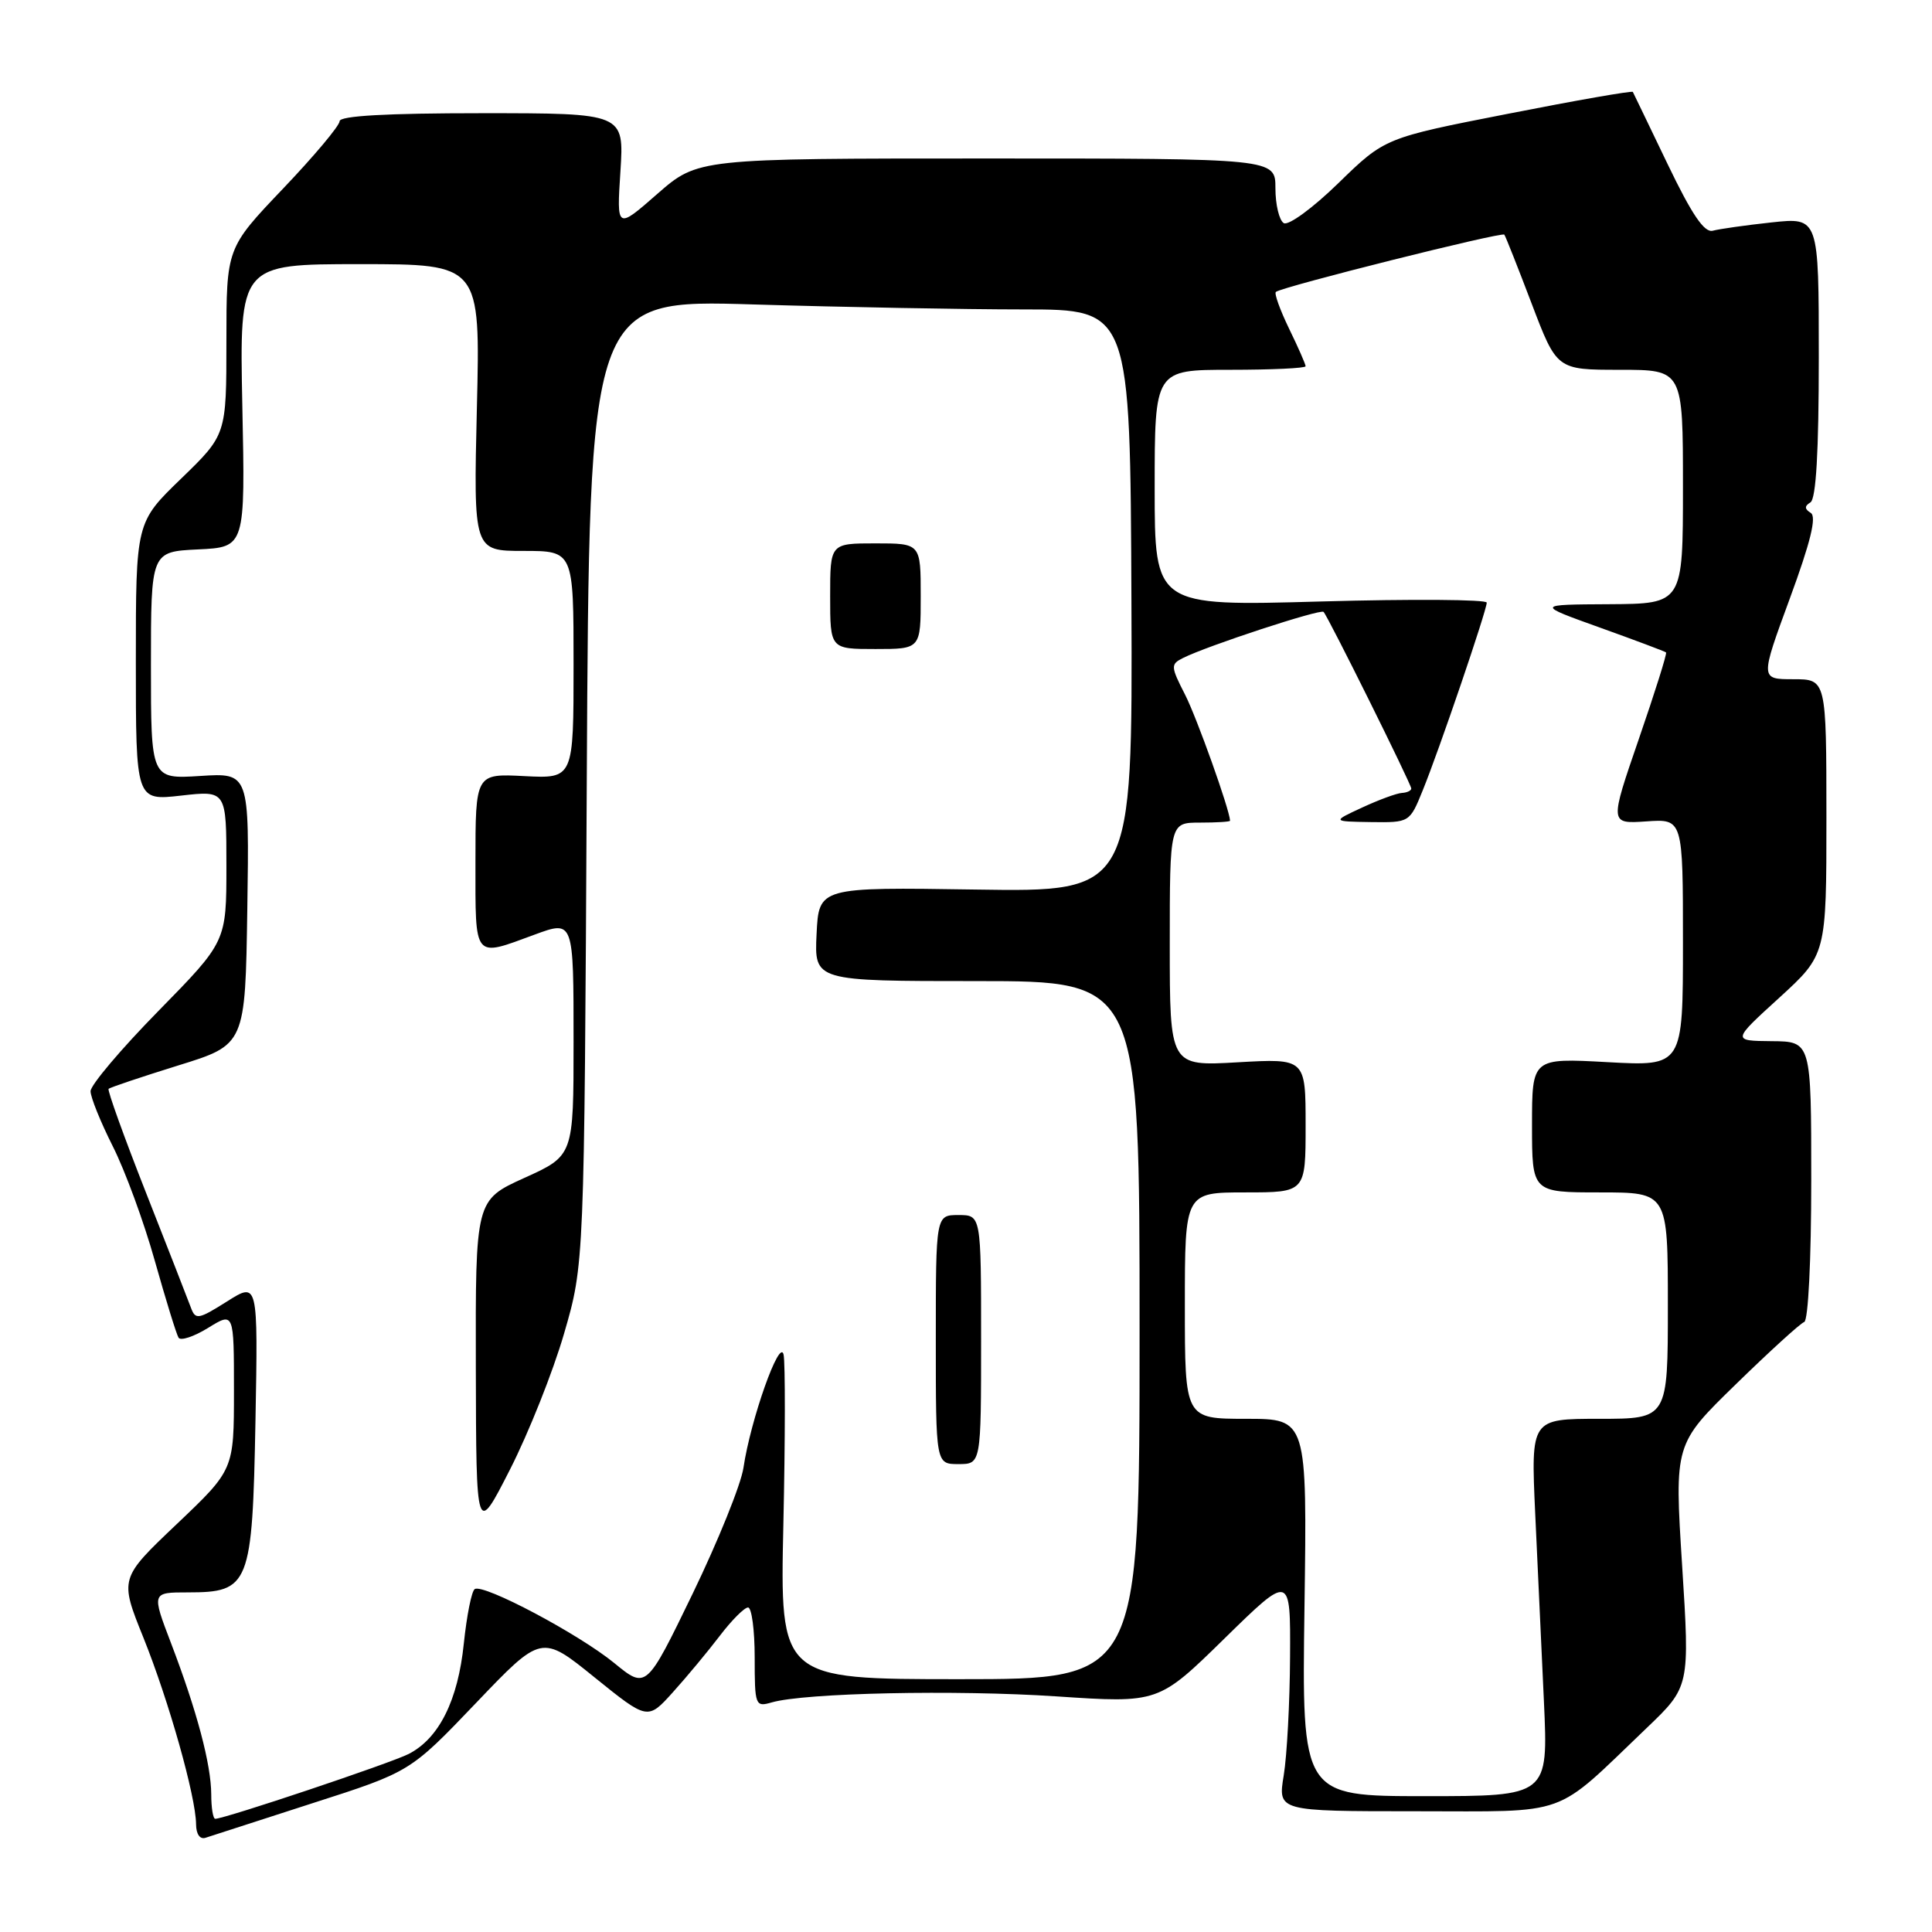 <?xml version="1.0" encoding="UTF-8" standalone="no"?>
<!DOCTYPE svg PUBLIC "-//W3C//DTD SVG 1.1//EN" "http://www.w3.org/Graphics/SVG/1.1/DTD/svg11.dtd" >
<svg xmlns="http://www.w3.org/2000/svg" xmlns:xlink="http://www.w3.org/1999/xlink" version="1.1" viewBox="0 0 256 256">
 <g >
 <path fill="currentColor"
d=" M 41.42 238.93 C 54.35 234.78 54.35 234.78 63.05 225.68 C 71.75 216.57 71.75 216.57 78.78 222.26 C 85.82 227.94 85.82 227.94 89.17 224.22 C 91.02 222.17 93.81 218.81 95.38 216.75 C 96.95 214.69 98.63 213.00 99.12 213.00 C 99.60 213.00 100.00 215.98 100.00 219.62 C 100.00 226.00 100.08 226.21 102.25 225.58 C 106.63 224.31 126.68 223.89 140.00 224.78 C 153.50 225.68 153.50 225.68 162.25 217.11 C 171.00 208.54 171.00 208.54 170.94 219.52 C 170.91 225.56 170.53 232.64 170.10 235.25 C 169.32 240.00 169.32 240.00 187.56 240.00 C 208.28 240.00 205.68 240.93 218.16 229.00 C 223.91 223.50 223.91 223.50 222.89 207.43 C 221.87 191.35 221.87 191.35 230.00 183.43 C 234.47 179.07 238.55 175.35 239.07 175.17 C 239.60 174.98 240.00 166.93 240.00 156.42 C 240.00 138.00 240.00 138.00 234.75 137.96 C 229.50 137.91 229.50 137.91 235.76 132.21 C 242.01 126.50 242.01 126.50 242.01 108.25 C 242.00 90.00 242.00 90.00 237.62 90.00 C 233.23 90.00 233.23 90.00 237.15 79.33 C 239.91 71.83 240.74 68.45 239.93 67.96 C 239.10 67.44 239.09 67.06 239.89 66.57 C 240.64 66.11 241.00 59.82 241.00 47.34 C 241.00 28.80 241.00 28.80 234.75 29.47 C 231.31 29.84 227.81 30.34 226.96 30.57 C 225.84 30.88 224.19 28.45 220.97 21.75 C 218.53 16.66 216.45 12.36 216.36 12.18 C 216.27 12.00 208.84 13.30 199.85 15.07 C 183.50 18.27 183.50 18.27 177.35 24.26 C 173.93 27.59 170.71 29.94 170.10 29.56 C 169.50 29.19 169.00 27.11 169.00 24.94 C 169.00 21.00 169.00 21.00 130.73 21.00 C 92.47 21.00 92.47 21.00 87.09 25.70 C 81.71 30.41 81.71 30.41 82.21 22.70 C 82.70 15.00 82.70 15.00 63.85 15.00 C 51.20 15.00 45.00 15.35 45.00 16.06 C 45.00 16.65 41.63 20.67 37.50 25.00 C 30.00 32.87 30.00 32.87 30.00 45.24 C 30.00 57.61 30.00 57.61 24.00 63.42 C 18.00 69.22 18.00 69.22 18.00 87.66 C 18.00 106.10 18.00 106.10 24.00 105.42 C 30.00 104.74 30.00 104.74 30.00 114.76 C 30.00 124.77 30.00 124.77 21.00 133.95 C 16.05 138.99 12.00 143.78 12.00 144.59 C 12.00 145.40 13.33 148.68 14.95 151.90 C 16.57 155.11 19.08 161.94 20.52 167.09 C 21.97 172.23 23.38 176.81 23.66 177.25 C 23.93 177.70 25.70 177.11 27.58 175.95 C 31.00 173.84 31.00 173.84 31.00 184.29 C 31.00 194.75 31.00 194.75 23.42 201.95 C 15.84 209.15 15.84 209.15 19.00 216.99 C 22.36 225.34 25.95 238.05 25.98 241.72 C 25.99 243.05 26.50 243.77 27.25 243.51 C 27.94 243.28 34.32 241.22 41.42 238.93 Z  M 27.99 237.75 C 27.97 233.79 26.10 226.73 22.67 217.75 C 20.09 211.00 20.09 211.00 24.89 211.00 C 33.07 211.00 33.44 210.07 33.85 188.32 C 34.19 169.85 34.19 169.85 30.08 172.45 C 26.29 174.84 25.90 174.91 25.30 173.28 C 24.94 172.30 22.26 165.45 19.35 158.05 C 16.44 150.66 14.21 144.46 14.39 144.28 C 14.58 144.09 18.73 142.70 23.61 141.18 C 32.50 138.43 32.50 138.43 32.77 120.42 C 33.04 102.40 33.04 102.40 26.52 102.82 C 20.00 103.23 20.00 103.23 20.00 88.16 C 20.00 73.10 20.00 73.10 26.25 72.80 C 32.50 72.50 32.50 72.50 32.11 53.75 C 31.73 35.00 31.73 35.00 47.69 35.00 C 63.65 35.00 63.65 35.00 63.19 54.00 C 62.74 73.00 62.74 73.00 69.37 73.00 C 76.00 73.00 76.00 73.00 76.00 88.09 C 76.00 103.17 76.00 103.17 69.50 102.84 C 63.00 102.50 63.00 102.50 63.00 114.27 C 63.00 127.24 62.68 126.85 70.82 123.85 C 76.02 121.94 76.00 121.89 76.00 138.06 C 76.00 153.13 76.00 153.13 69.50 156.07 C 63.00 159.02 63.00 159.02 63.05 181.26 C 63.10 203.50 63.10 203.50 67.58 194.71 C 70.04 189.88 73.27 181.78 74.74 176.71 C 77.42 167.50 77.42 167.50 77.75 103.59 C 78.08 39.68 78.08 39.68 99.79 40.34 C 111.73 40.70 127.86 41.00 135.63 41.00 C 149.76 41.00 149.76 41.00 149.92 79.59 C 150.07 118.19 150.07 118.19 129.28 117.87 C 108.50 117.55 108.50 117.55 108.20 123.78 C 107.90 130.00 107.90 130.00 129.45 130.00 C 151.00 130.00 151.00 130.00 151.00 176.25 C 151.00 222.50 151.00 222.50 127.17 222.50 C 103.35 222.50 103.35 222.50 103.80 202.00 C 104.05 190.72 104.06 180.60 103.83 179.50 C 103.33 177.17 99.45 188.13 98.51 194.50 C 98.18 196.70 95.15 204.20 91.78 211.17 C 85.64 223.84 85.64 223.84 81.39 220.36 C 76.70 216.52 64.09 209.83 62.91 210.56 C 62.49 210.81 61.85 214.05 61.46 217.76 C 60.69 225.31 58.17 230.35 54.15 232.41 C 51.76 233.63 29.78 241.00 28.52 241.00 C 28.23 241.00 27.99 239.54 27.99 237.75 Z  M 130.00 177.50 C 130.00 161.00 130.00 161.00 127.00 161.00 C 124.00 161.00 124.00 161.00 124.00 177.50 C 124.00 194.00 124.00 194.00 127.00 194.00 C 130.00 194.00 130.00 194.00 130.00 177.50 Z  M 122.00 79.00 C 122.00 72.00 122.00 72.00 116.00 72.00 C 110.00 72.00 110.00 72.00 110.00 79.00 C 110.00 86.00 110.00 86.00 116.00 86.00 C 122.00 86.00 122.00 86.00 122.00 79.00 Z  M 172.85 213.00 C 173.20 188.00 173.20 188.00 165.10 188.00 C 157.00 188.00 157.00 188.00 157.00 173.00 C 157.00 158.00 157.00 158.00 165.00 158.00 C 173.00 158.00 173.00 158.00 173.00 149.13 C 173.00 140.25 173.00 140.25 164.00 140.76 C 155.00 141.28 155.00 141.28 155.00 125.14 C 155.00 109.00 155.00 109.00 159.00 109.00 C 161.20 109.00 162.99 108.89 162.99 108.75 C 162.91 107.21 158.60 95.14 157.04 92.07 C 155.11 88.30 155.10 88.02 156.75 87.19 C 159.92 85.59 174.98 80.65 175.38 81.08 C 176.00 81.74 187.00 103.91 187.00 104.48 C 187.00 104.77 186.44 105.03 185.75 105.07 C 185.06 105.11 182.70 105.98 180.50 107.00 C 176.50 108.85 176.50 108.85 181.64 108.93 C 186.77 109.00 186.79 108.99 188.51 104.75 C 190.67 99.46 197.00 80.88 197.00 79.85 C 197.00 79.43 187.10 79.36 175.00 79.70 C 153.00 80.32 153.00 80.32 153.00 64.66 C 153.00 49.00 153.00 49.00 163.00 49.00 C 168.50 49.00 173.00 48.79 173.00 48.53 C 173.00 48.27 172.02 46.03 170.81 43.55 C 169.61 41.07 168.82 38.88 169.06 38.68 C 169.90 37.99 199.02 30.69 199.33 31.09 C 199.50 31.32 201.13 35.44 202.96 40.25 C 206.29 49.00 206.29 49.00 214.64 49.00 C 223.00 49.00 223.00 49.00 223.00 64.50 C 223.00 80.00 223.00 80.00 213.25 80.06 C 203.50 80.11 203.50 80.11 212.00 83.16 C 216.68 84.84 220.62 86.32 220.76 86.45 C 220.91 86.59 219.28 91.75 217.15 97.93 C 213.28 109.17 213.28 109.17 218.14 108.84 C 223.00 108.50 223.00 108.50 223.00 124.90 C 223.00 141.29 223.00 141.29 213.00 140.74 C 203.00 140.19 203.00 140.19 203.00 149.09 C 203.00 158.00 203.00 158.00 212.00 158.00 C 221.00 158.00 221.00 158.00 221.00 173.00 C 221.00 188.00 221.00 188.00 211.92 188.00 C 202.85 188.00 202.85 188.00 203.42 200.50 C 203.74 207.38 204.26 218.62 204.58 225.50 C 205.15 238.00 205.15 238.00 188.83 238.00 C 172.50 238.00 172.50 238.00 172.85 213.00 Z "/>
</g>
</svg>